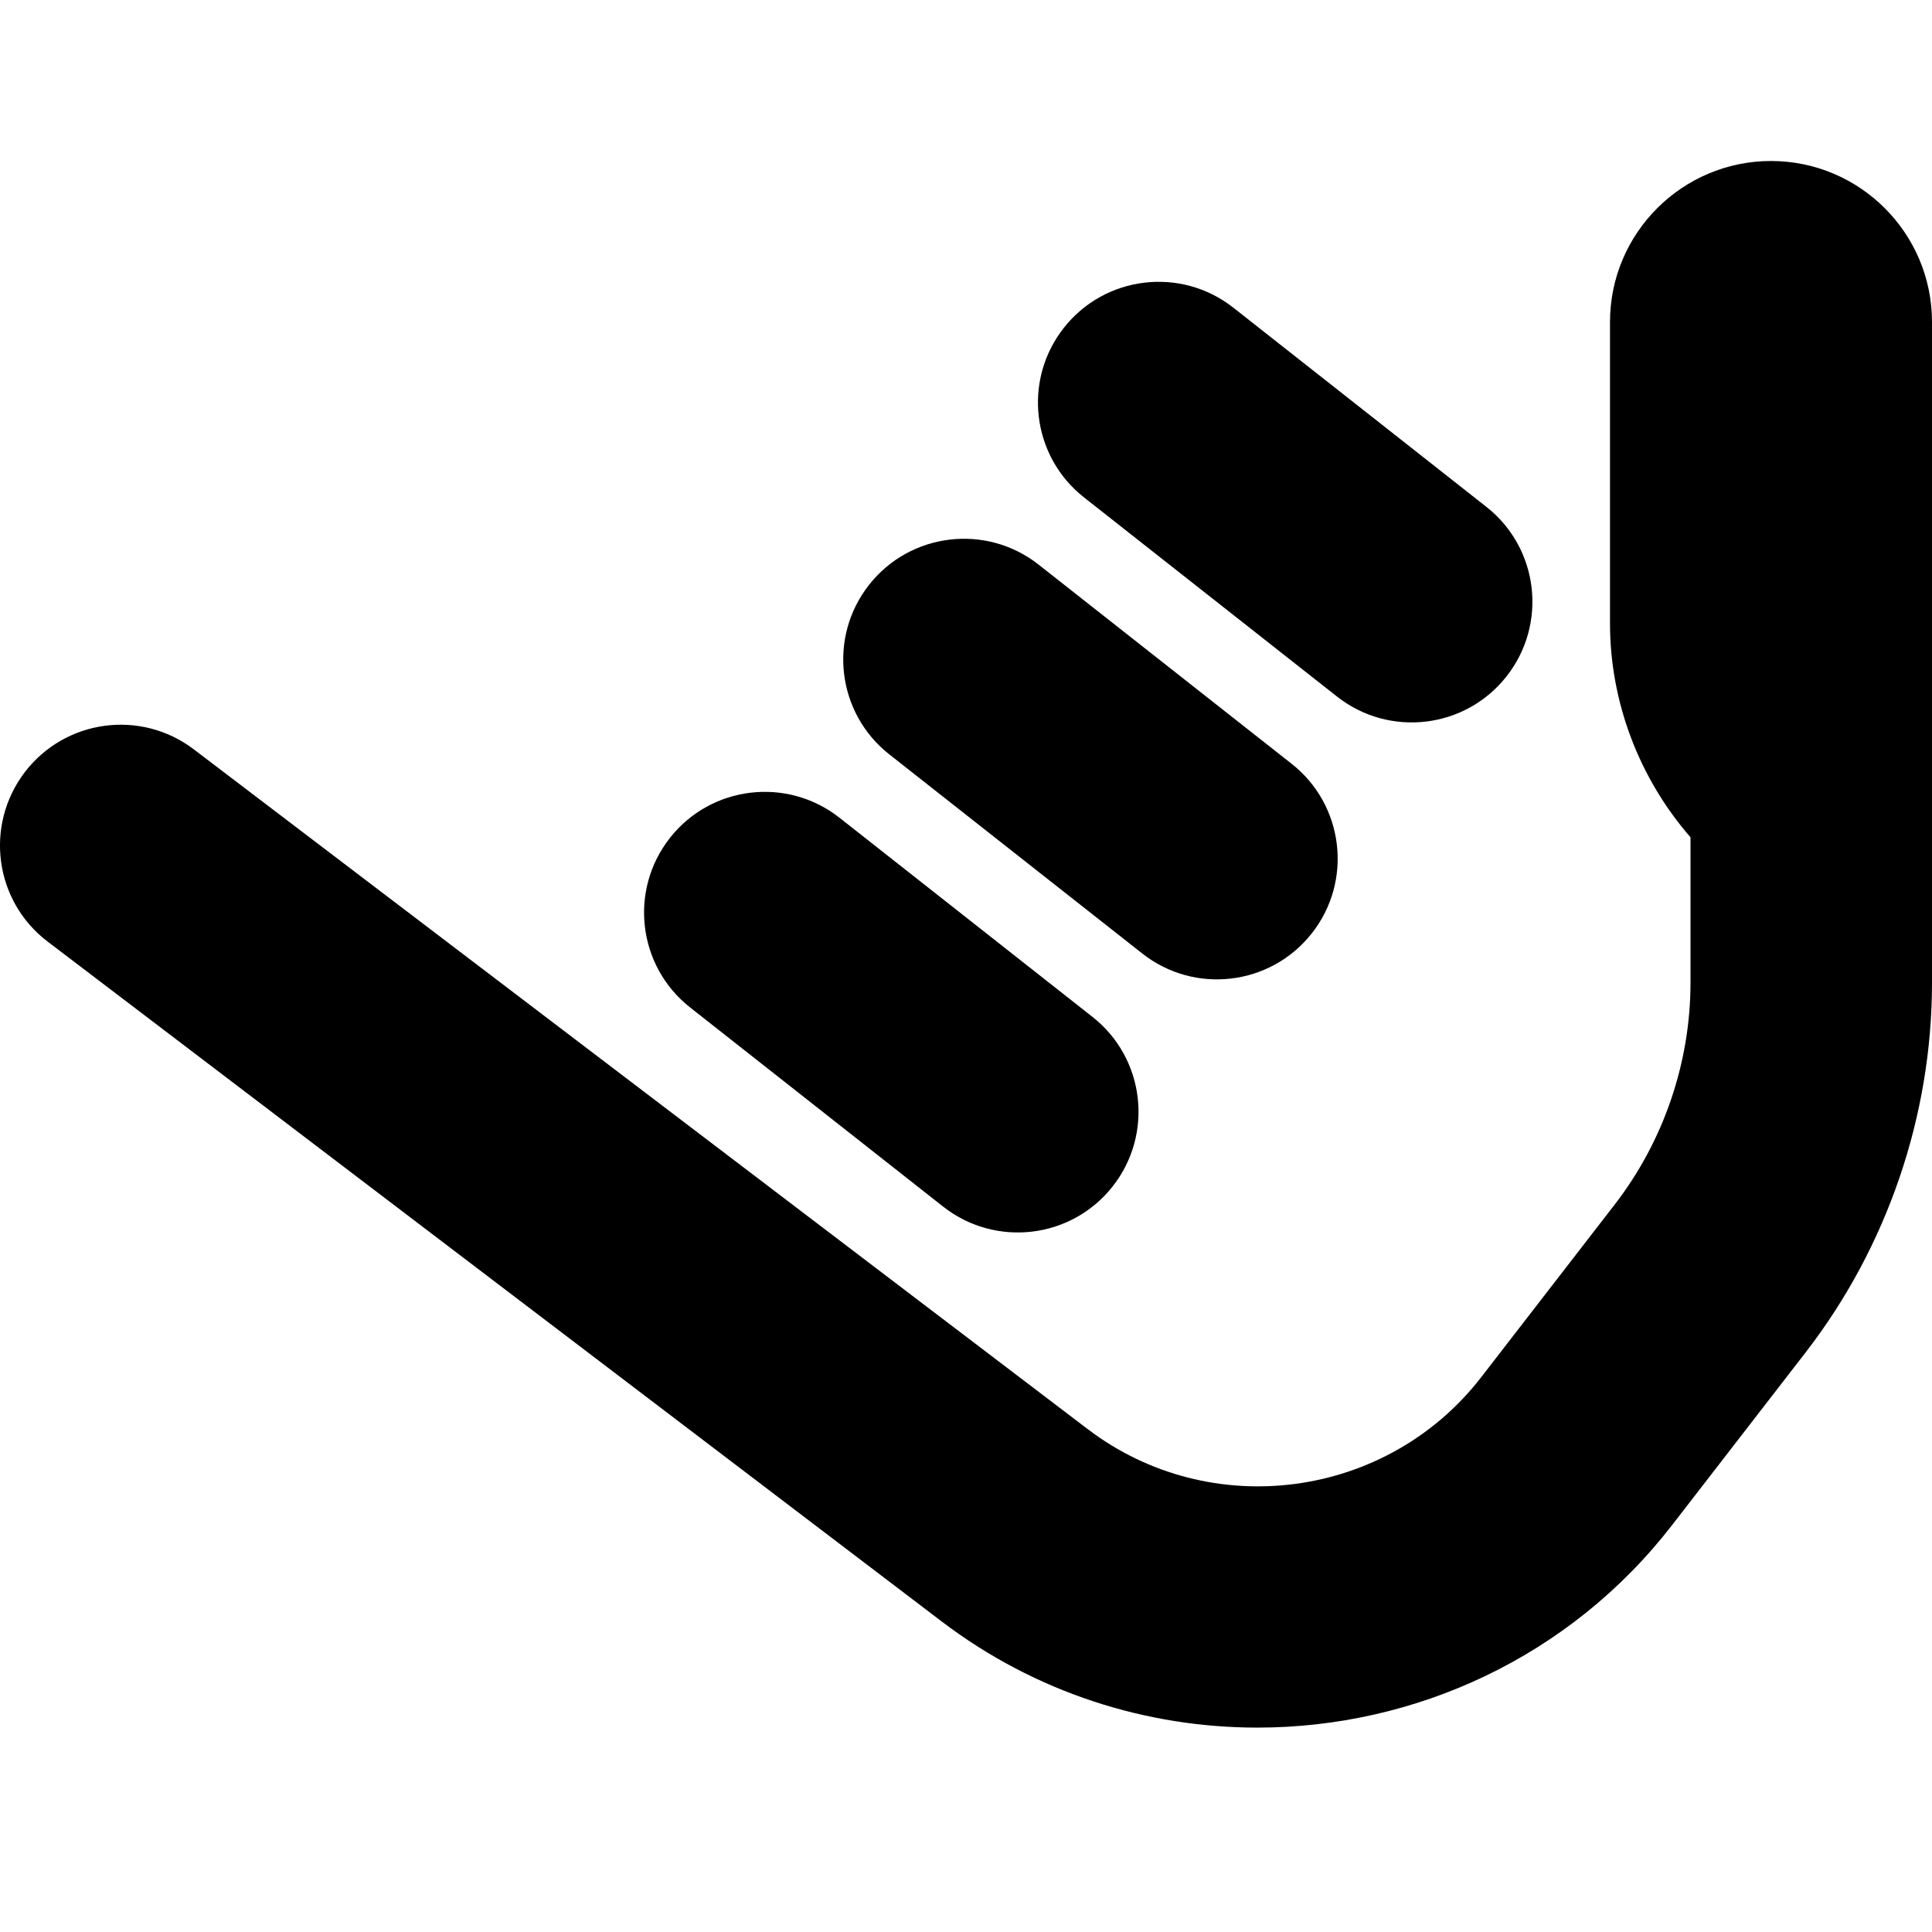 <svg id="Layer_1" viewBox="0 0 24 24" xmlns="http://www.w3.org/2000/svg" data-name="Layer 1"><path d="m10.796 7.265c.512-.651 1.456-.763 2.106-.251l3.143 2.474c.651.512.763 1.456.251 2.106-.512.651-1.456.763-2.106.251l-3.143-2.474c-.651-.512-.763-1.456-.251-2.106zm2.67-1.086 3.143 2.474c.651.512 1.594.4 2.106-.251s.4-1.594-.251-2.106l-3.143-2.474c-.651-.512-1.594-.4-2.106.251s-.4 1.594.251 2.106zm-4.893 6.336 3.143 2.474c.651.512 1.594.4 2.106-.251s.4-1.594-.251-2.106l-3.143-2.474c-.651-.512-1.594-.4-2.106.251-.512.651-.4 1.594.251 2.106zm13.427-10.515c-1.103 0-2 .897-2 2v3.744c0 .979.364 1.927 1 2.657v1.807c0 .991-.334 1.968-.939 2.752l-1.661 2.148c-1.171 1.515-3.363 1.805-4.888.645l-11.104-8.444c-.66-.502-1.601-.373-2.102.286-.501.66-.374 1.601.286 2.102l11.104 8.444c1.17.89 2.551 1.32 3.924 1.32 1.948 0 3.877-.867 5.153-2.518l1.661-2.148c1.01-1.307 1.566-2.936 1.566-4.587v-8.208c0-1.103-.897-2-2-2z"/></svg>